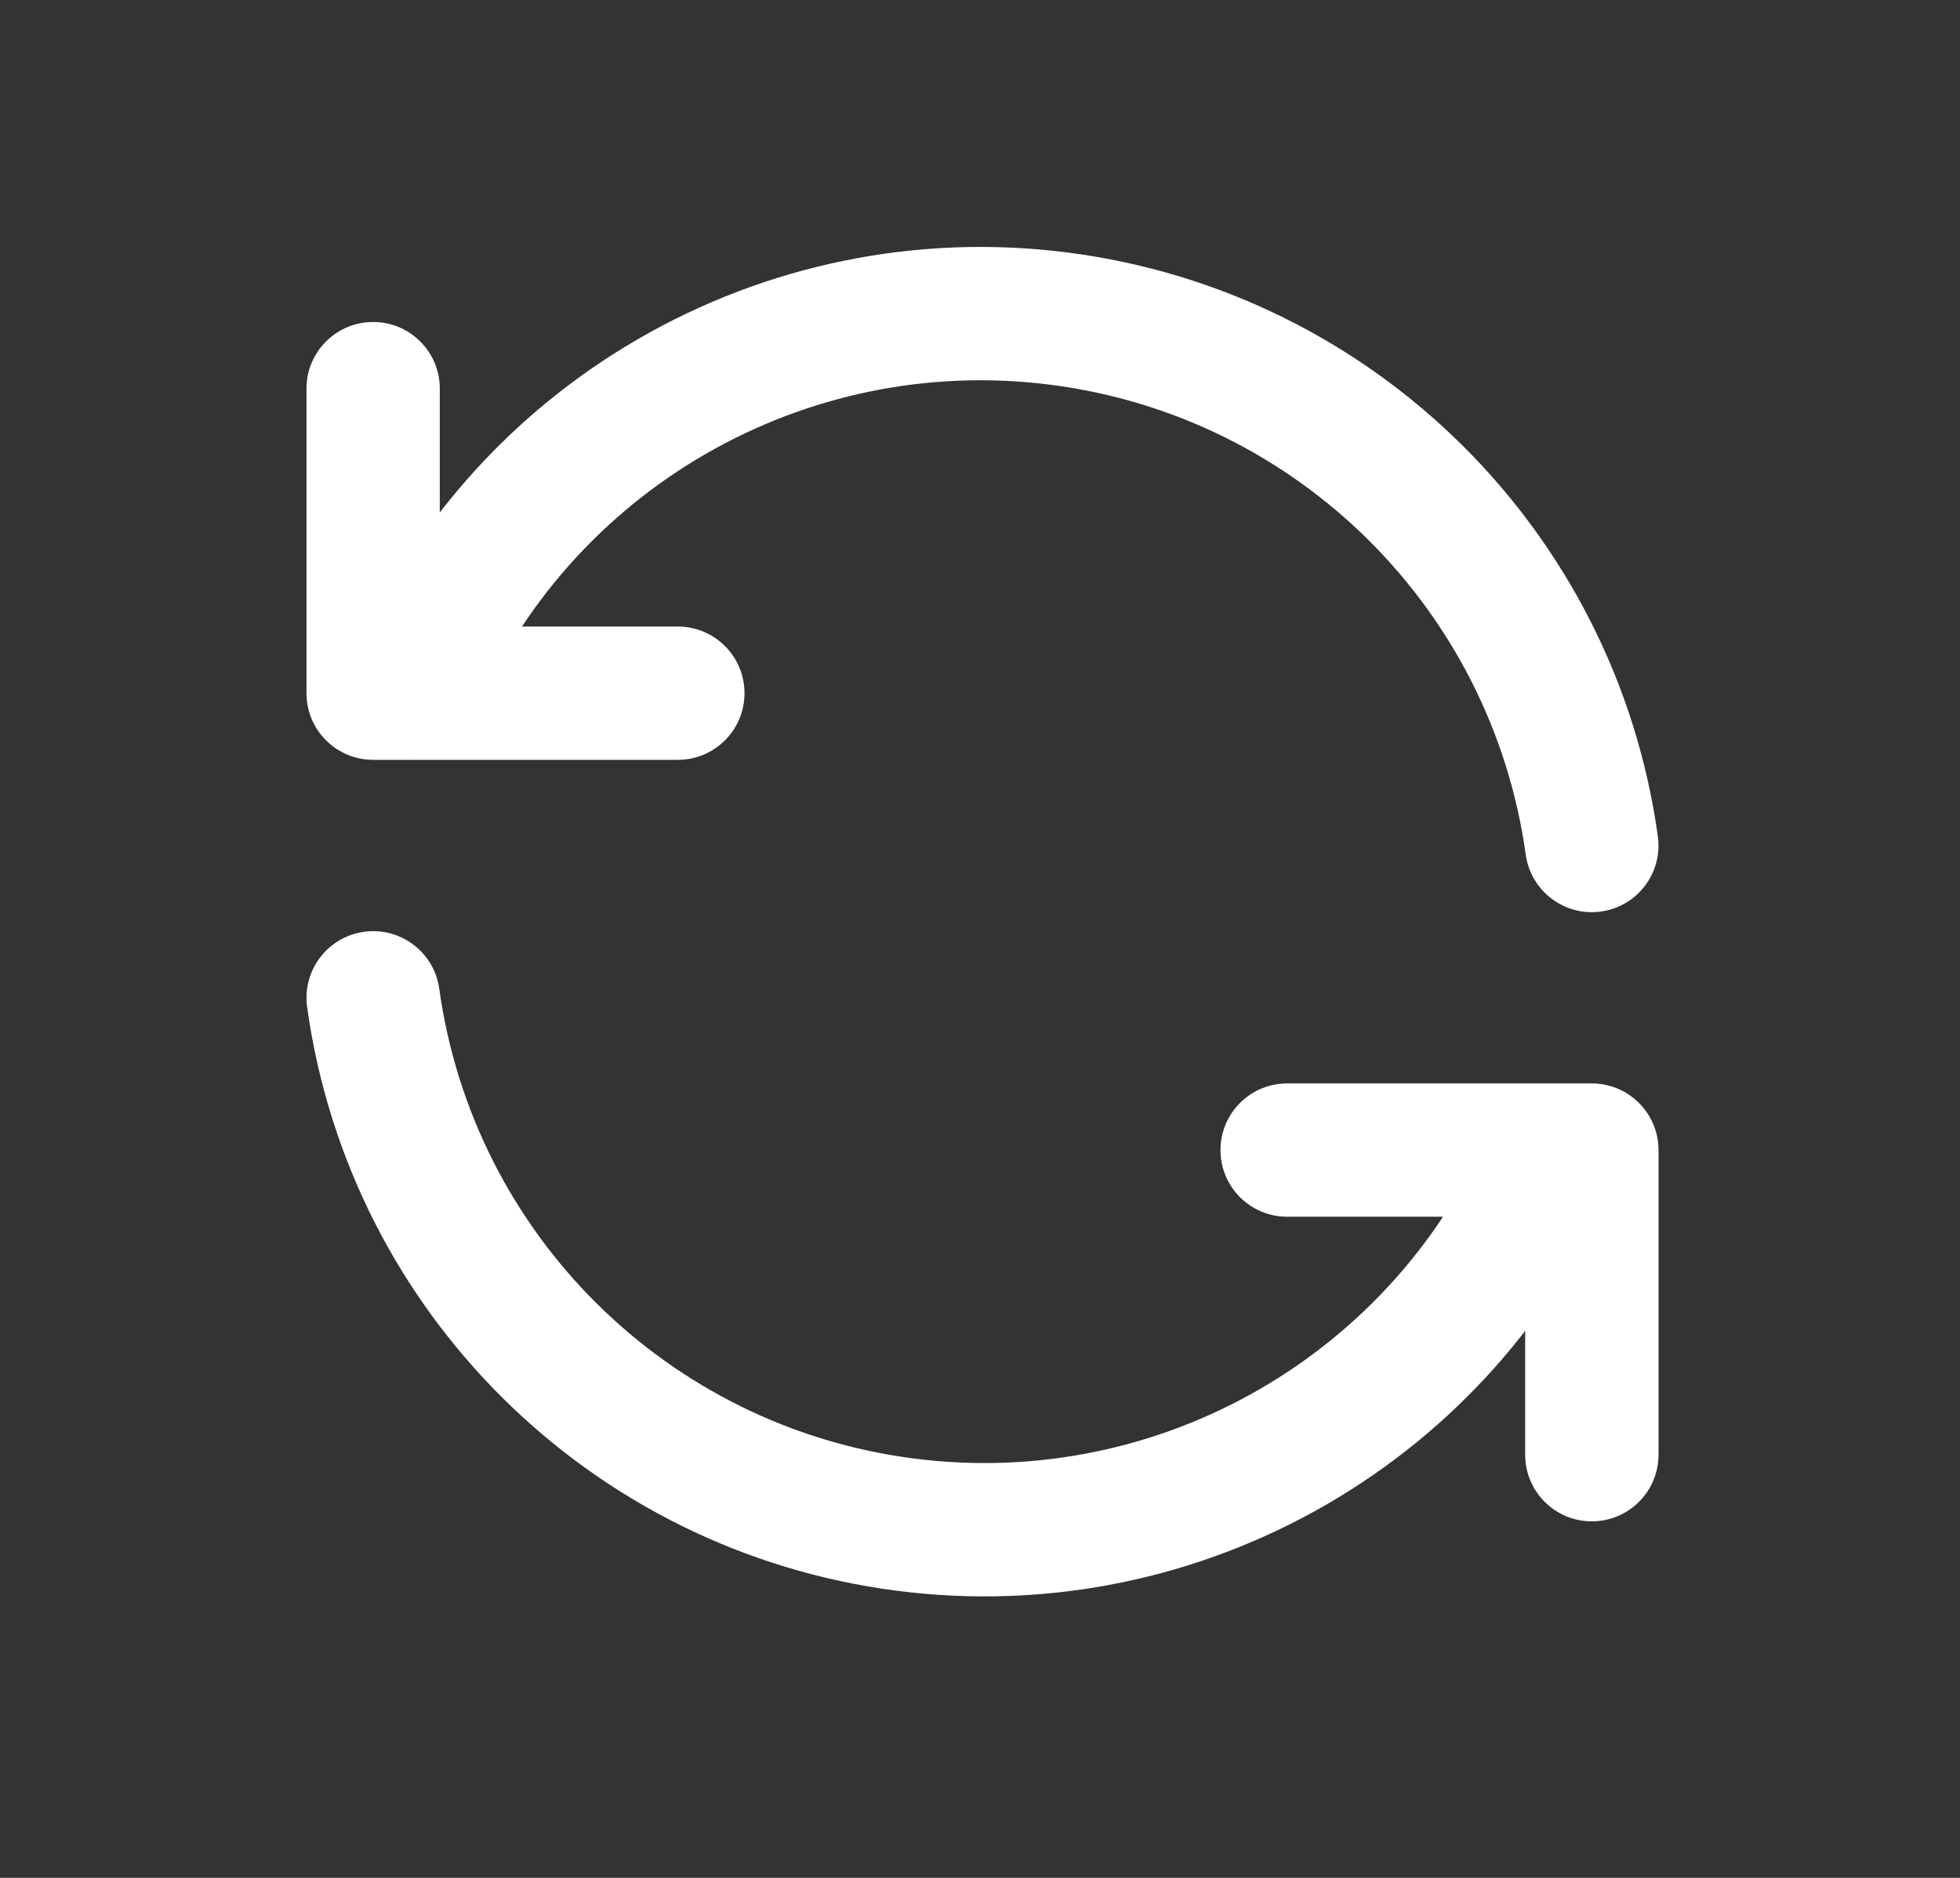 <svg width="24" height="23" viewBox="0 0 24 23" fill="none" xmlns="http://www.w3.org/2000/svg">
<rect x="0" y="0" width="24" height="23" fill="#333333" stroke="none"/>
<g id="refresh">
<g id="Shape">
<path d="M18.683 10.468C18.745 10.915 19.158 11.226 19.604 11.164C20.05 11.102 20.362 10.69 20.3 10.243L18.683 10.468ZM4.282 8.177C4.109 8.593 4.306 9.07 4.722 9.244C5.138 9.417 5.616 9.22 5.789 8.804L4.282 8.177ZM5.385 4.76C5.385 4.309 5.02 3.944 4.569 3.944C4.119 3.944 3.753 4.309 3.753 4.76H5.385ZM4.569 8.49H3.753C3.753 8.941 4.119 9.306 4.569 9.306V8.49ZM8.3 9.306C8.751 9.306 9.116 8.941 9.116 8.49C9.116 8.04 8.751 7.674 8.3 7.674V9.306ZM20.3 10.243C19.781 6.505 16.824 3.577 13.08 3.094L12.871 4.713C15.885 5.101 18.265 7.459 18.683 10.468L20.3 10.243ZM13.08 3.094C9.337 2.611 5.734 4.693 4.282 8.177L5.789 8.804C6.957 6 9.858 4.324 12.871 4.713L13.08 3.094ZM3.753 4.76V8.49H5.385V4.76H3.753ZM4.569 9.306H8.3V7.674H4.569V9.306Z" fill="white"/>
<path d="M18.683 10.468C18.745 10.915 19.158 11.226 19.604 11.164C20.05 11.102 20.362 10.69 20.3 10.243L18.683 10.468ZM4.282 8.177C4.109 8.593 4.306 9.07 4.722 9.244C5.138 9.417 5.616 9.22 5.789 8.804L4.282 8.177ZM5.385 4.76C5.385 4.309 5.02 3.944 4.569 3.944C4.119 3.944 3.753 4.309 3.753 4.76H5.385ZM4.569 8.49H3.753C3.753 8.941 4.119 9.306 4.569 9.306V8.49ZM8.3 9.306C8.751 9.306 9.116 8.941 9.116 8.49C9.116 8.04 8.751 7.674 8.3 7.674V9.306ZM20.3 10.243C19.781 6.505 16.824 3.577 13.08 3.094L12.871 4.713C15.885 5.101 18.265 7.459 18.683 10.468L20.3 10.243ZM13.08 3.094C9.337 2.611 5.734 4.693 4.282 8.177L5.789 8.804C6.957 6 9.858 4.324 12.871 4.713L13.08 3.094ZM3.753 4.76V8.49H5.385V4.76H3.753ZM4.569 9.306H8.3V7.674H4.569V9.306Z" fill="white" fill-opacity="0.2"/>
</g>
<g id="Shape_2">
<path d="M5.378 12.109C5.316 11.662 4.903 11.351 4.457 11.413C4.011 11.475 3.699 11.887 3.761 12.334L5.378 12.109ZM19.779 14.4C19.952 13.984 19.755 13.507 19.339 13.333C18.923 13.16 18.445 13.357 18.272 13.773L19.779 14.4ZM18.676 17.817C18.676 18.268 19.041 18.633 19.492 18.633C19.942 18.633 20.308 18.268 20.308 17.817H18.676ZM19.492 14.086H20.308C20.308 13.636 19.942 13.27 19.492 13.27V14.086ZM15.761 13.27C15.31 13.27 14.945 13.636 14.945 14.086C14.945 14.537 15.31 14.902 15.761 14.902V13.27ZM3.761 12.334C4.281 16.072 7.238 19 10.981 19.483L11.19 17.864C8.176 17.476 5.796 15.118 5.378 12.109L3.761 12.334ZM10.981 19.483C14.724 19.966 18.327 17.884 19.779 14.4L18.272 13.773C17.104 16.577 14.203 18.253 11.19 17.864L10.981 19.483ZM20.308 17.817V14.086H18.676V17.817H20.308ZM19.492 13.27H15.761V14.902H19.492V13.27Z" fill="white"/>
<path d="M5.378 12.109C5.316 11.662 4.903 11.351 4.457 11.413C4.011 11.475 3.699 11.887 3.761 12.334L5.378 12.109ZM19.779 14.4C19.952 13.984 19.755 13.507 19.339 13.333C18.923 13.16 18.445 13.357 18.272 13.773L19.779 14.4ZM18.676 17.817C18.676 18.268 19.041 18.633 19.492 18.633C19.942 18.633 20.308 18.268 20.308 17.817H18.676ZM19.492 14.086H20.308C20.308 13.636 19.942 13.27 19.492 13.27V14.086ZM15.761 13.27C15.31 13.27 14.945 13.636 14.945 14.086C14.945 14.537 15.31 14.902 15.761 14.902V13.27ZM3.761 12.334C4.281 16.072 7.238 19 10.981 19.483L11.19 17.864C8.176 17.476 5.796 15.118 5.378 12.109L3.761 12.334ZM10.981 19.483C14.724 19.966 18.327 17.884 19.779 14.4L18.272 13.773C17.104 16.577 14.203 18.253 11.19 17.864L10.981 19.483ZM20.308 17.817V14.086H18.676V17.817H20.308ZM19.492 13.27H15.761V14.902H19.492V13.27Z" fill="white" fill-opacity="0.2"/>
</g>
</g>
</svg>
